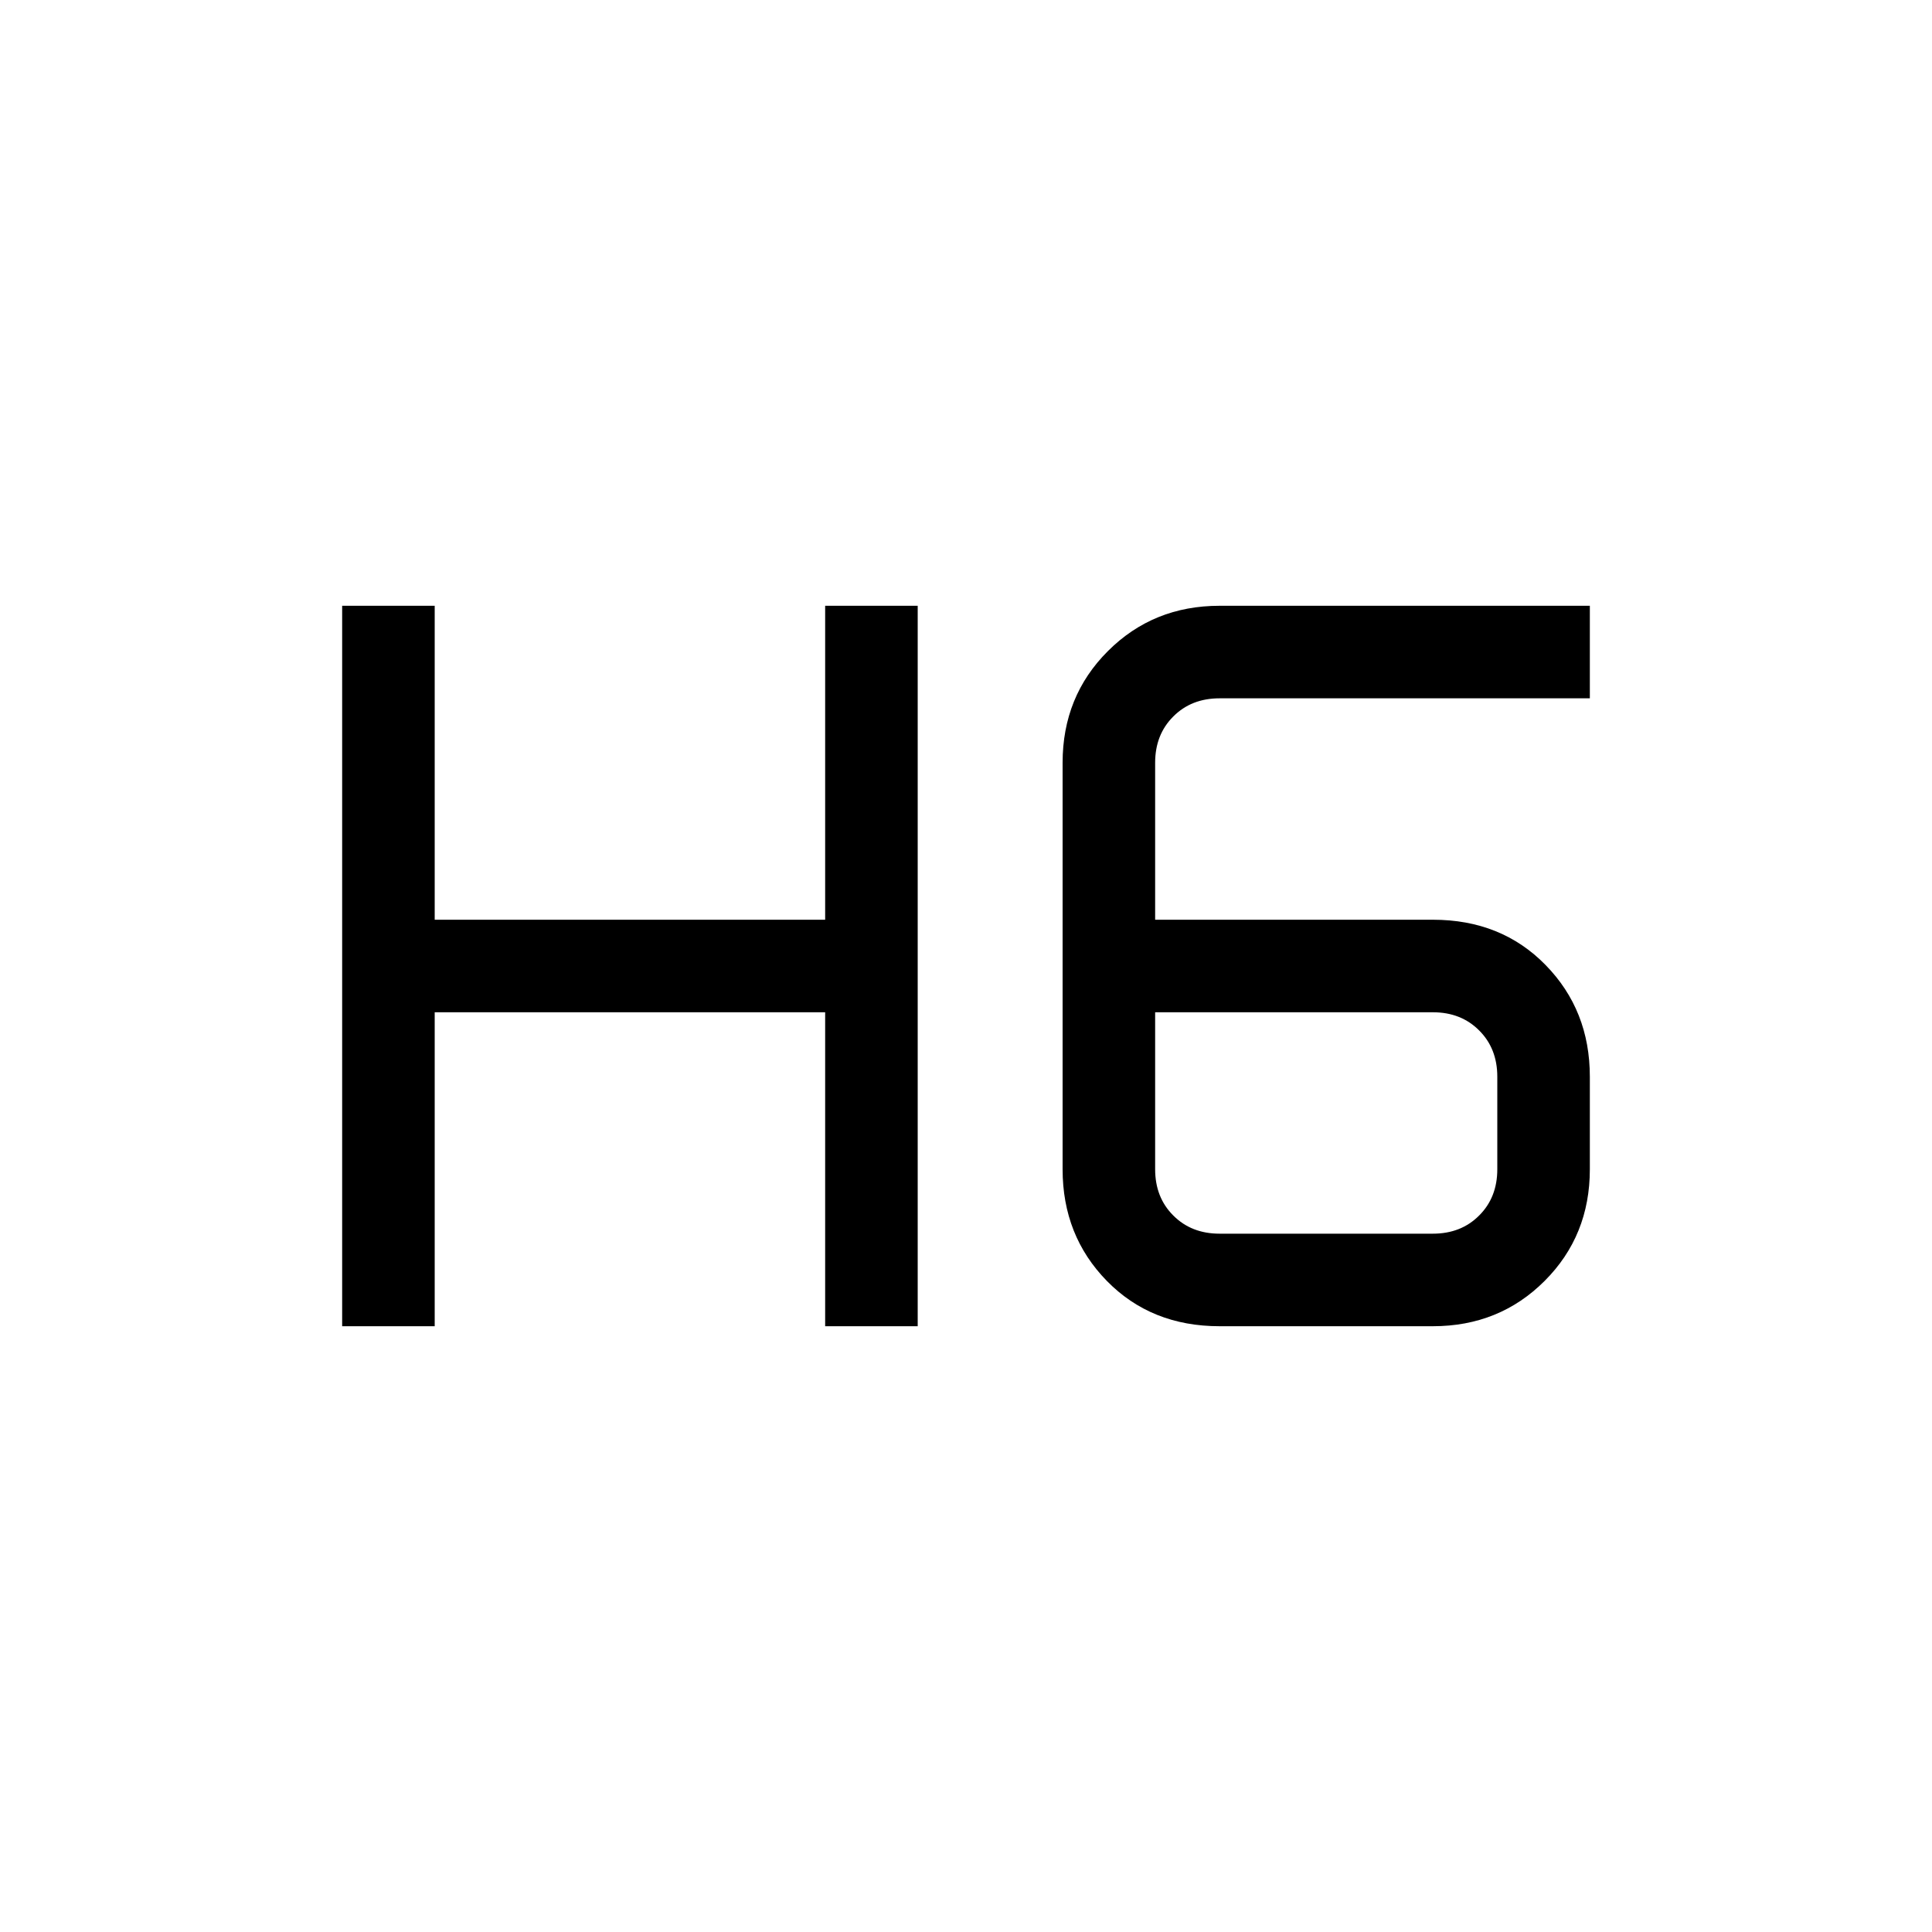<svg xmlns="http://www.w3.org/2000/svg" height="20" width="20"><path d="M3.542 13.729V6.271H4.5v3.25h4.042v-3.25H9.5v7.458h-.958v-3.25H4.5v3.25Zm9.083 0q-.708 0-1.167-.469Q11 12.792 11 12.104V7.896q0-.688.469-1.156.469-.469 1.156-.469h3.833v.958h-3.833q-.292 0-.479.188-.188.187-.188.479v1.625h2.875q.709 0 1.167.469.458.468.458 1.156v.958q0 .688-.468 1.156-.469.469-1.157.469Zm-.667-3.25v1.625q0 .292.188.479.187.188.479.188h2.208q.292 0 .479-.188.188-.187.188-.479v-.958q0-.292-.188-.479-.187-.188-.479-.188Z"/></svg>